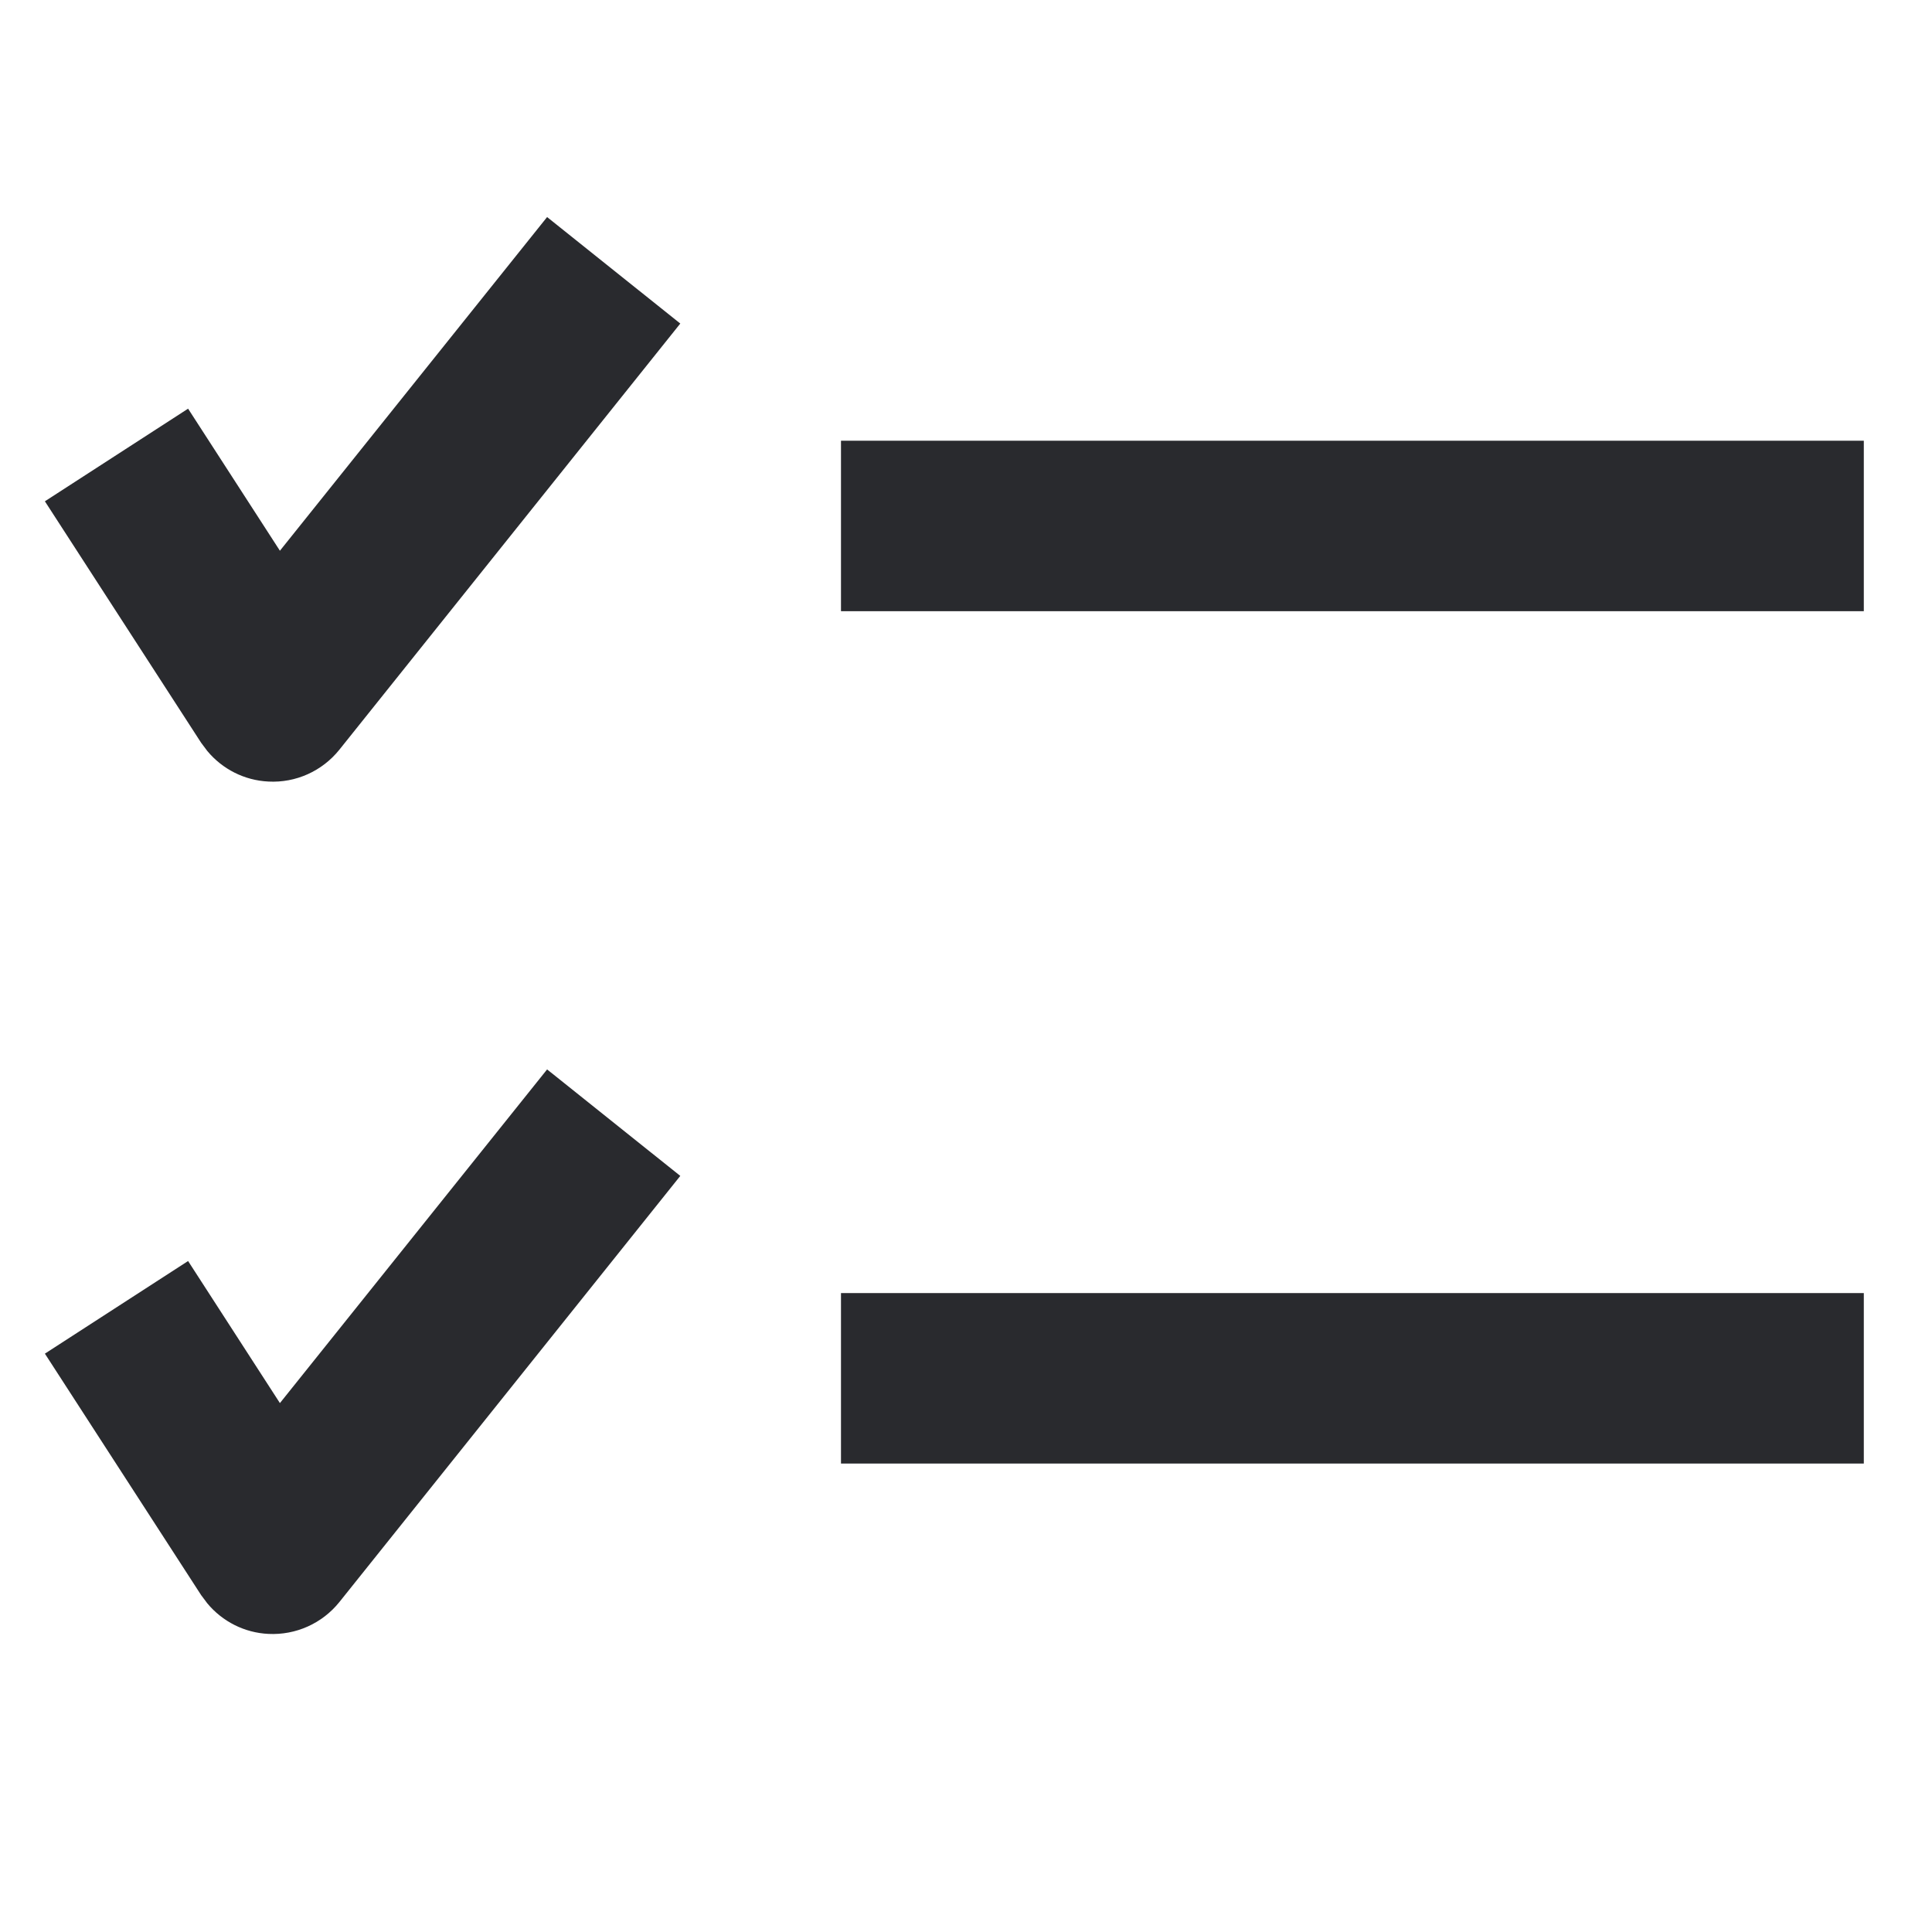 <svg width="17" height="17" viewBox="0 0 17 17" fill="none" xmlns="http://www.w3.org/2000/svg">
<path d="M5.986 10.347L2.986 14.097C2.835 14.285 2.603 14.389 2.362 14.377C2.151 14.367 1.957 14.268 1.824 14.108L1.77 14.036L0.395 11.911L1.655 11.096L2.463 12.346L4.814 9.41L5.986 10.347ZM5.986 2.847L2.986 6.597C2.835 6.785 2.603 6.89 2.362 6.877C2.151 6.867 1.957 6.768 1.824 6.608L1.77 6.536L0.395 4.411L1.655 3.596L2.463 4.846L4.814 1.91L5.986 2.847Z" fill="#292A2E"/>
<path d="M16.4 11.378V12.878L7.4 12.878V11.378L16.4 11.378ZM16.4 3.878V5.378L7.4 5.378V3.878L16.4 3.878Z" fill="#292A2E"/>
</svg>
